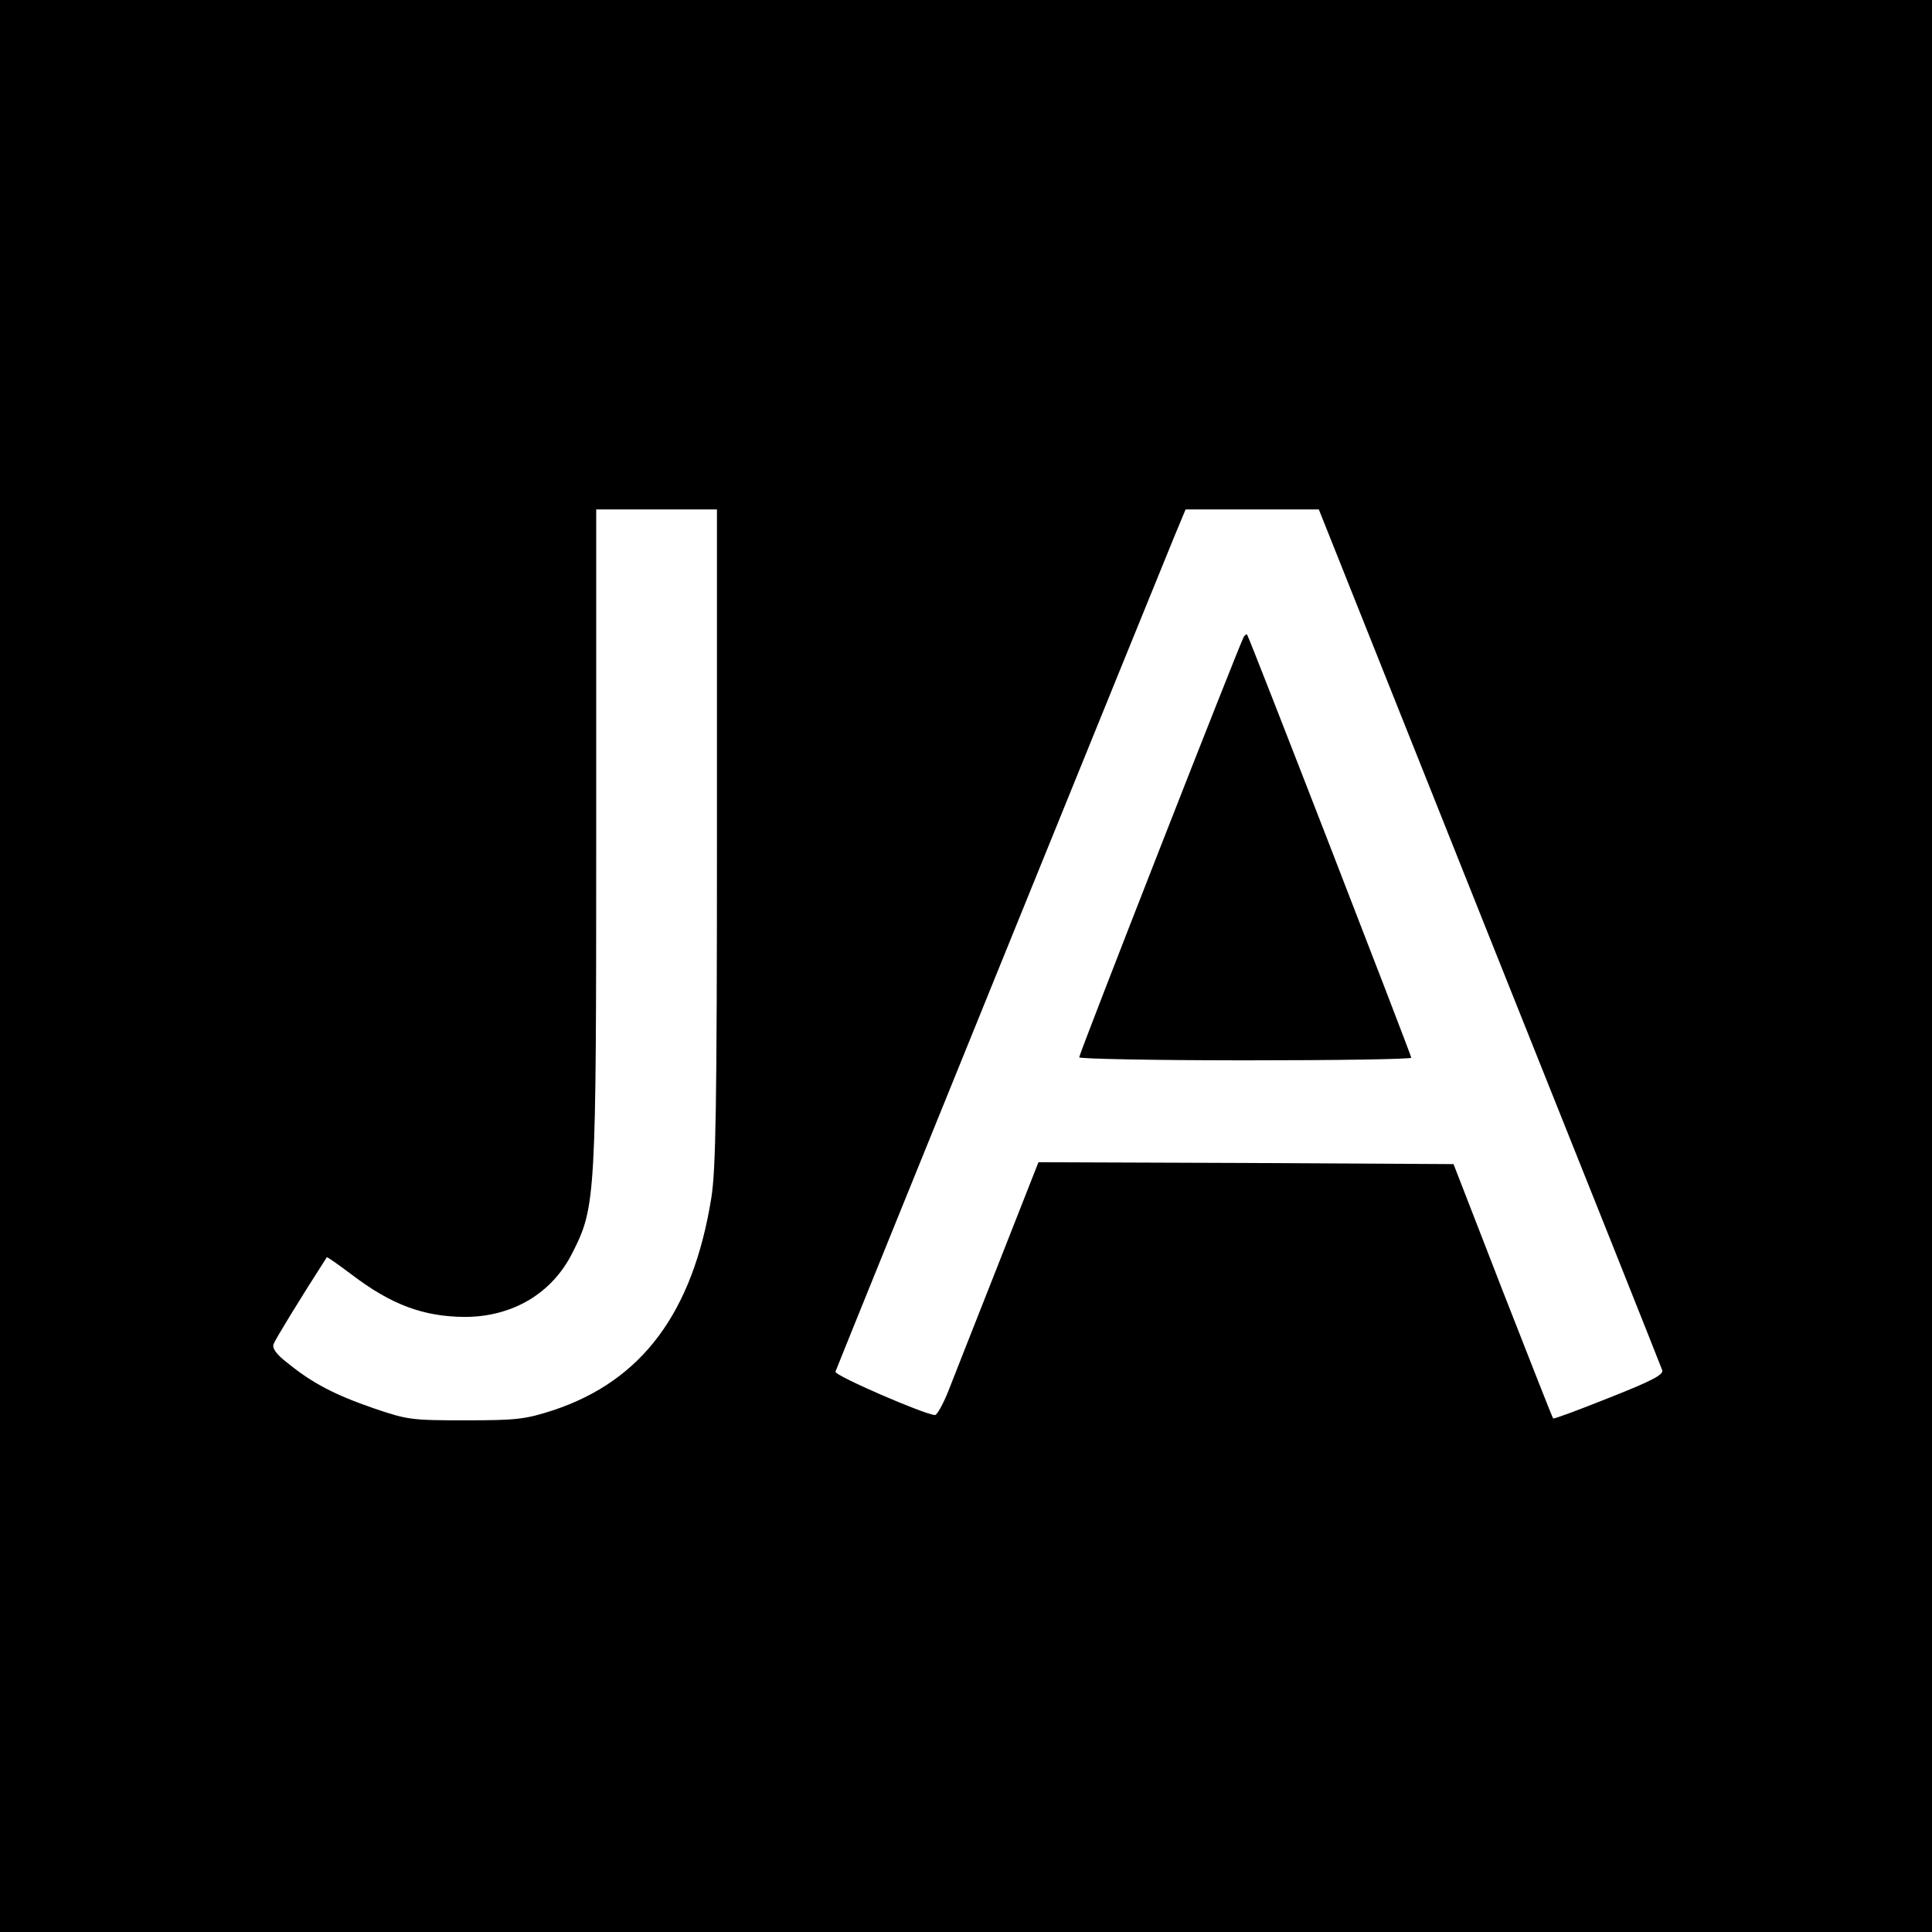 <?xml version="1.0" standalone="no"?>
<!DOCTYPE svg PUBLIC "-//W3C//DTD SVG 20010904//EN"
 "http://www.w3.org/TR/2001/REC-SVG-20010904/DTD/svg10.dtd">
<svg version="1.0" xmlns="http://www.w3.org/2000/svg"
 width="512pt" height="512pt" viewBox="0 0 512 512"
 preserveAspectRatio="xMidYMid meet">
<g transform="translate(0,512) scale(0.1,-0.1)"
fill="#000000" stroke="none">
<path d="M0 2560 l0 -2560 2560 0 2560 0 0 2560 0 2560 -2560 0 -2560 0 0
-2560z m1900 343 c0 -715 -3 -884 -15 -958 -49 -304 -184 -484 -418 -562 -74
-24 -96 -27 -232 -27 -144 0 -154 1 -245 32 -104 36 -163 67 -228 120 -30 23
-41 39 -37 50 5 13 67 115 141 230 1 2 30 -19 65 -45 106 -81 191 -112 300
-113 127 0 232 62 286 170 62 122 63 145 63 1106 l0 864 160 0 160 0 0 -867z
m2047 -266 c249 -622 455 -1139 458 -1148 4 -12 -26 -28 -140 -73 -80 -32
-147 -57 -149 -55 -2 2 -62 155 -134 339 l-130 335 -550 3 -550 2 -107 -272
c-59 -150 -119 -301 -132 -335 -14 -35 -30 -63 -35 -63 -25 0 -268 105 -264
115 20 52 875 2158 898 2213 l30 72 176 0 177 0 452 -1133z"/>
<path d="M3296 3432 c-10 -16 -436 -1104 -436 -1114 0 -4 198 -8 440 -8 242 0
440 3 440 7 0 7 -430 1116 -435 1121 -2 2 -6 -1 -9 -6z"/>
</g>
</svg>
